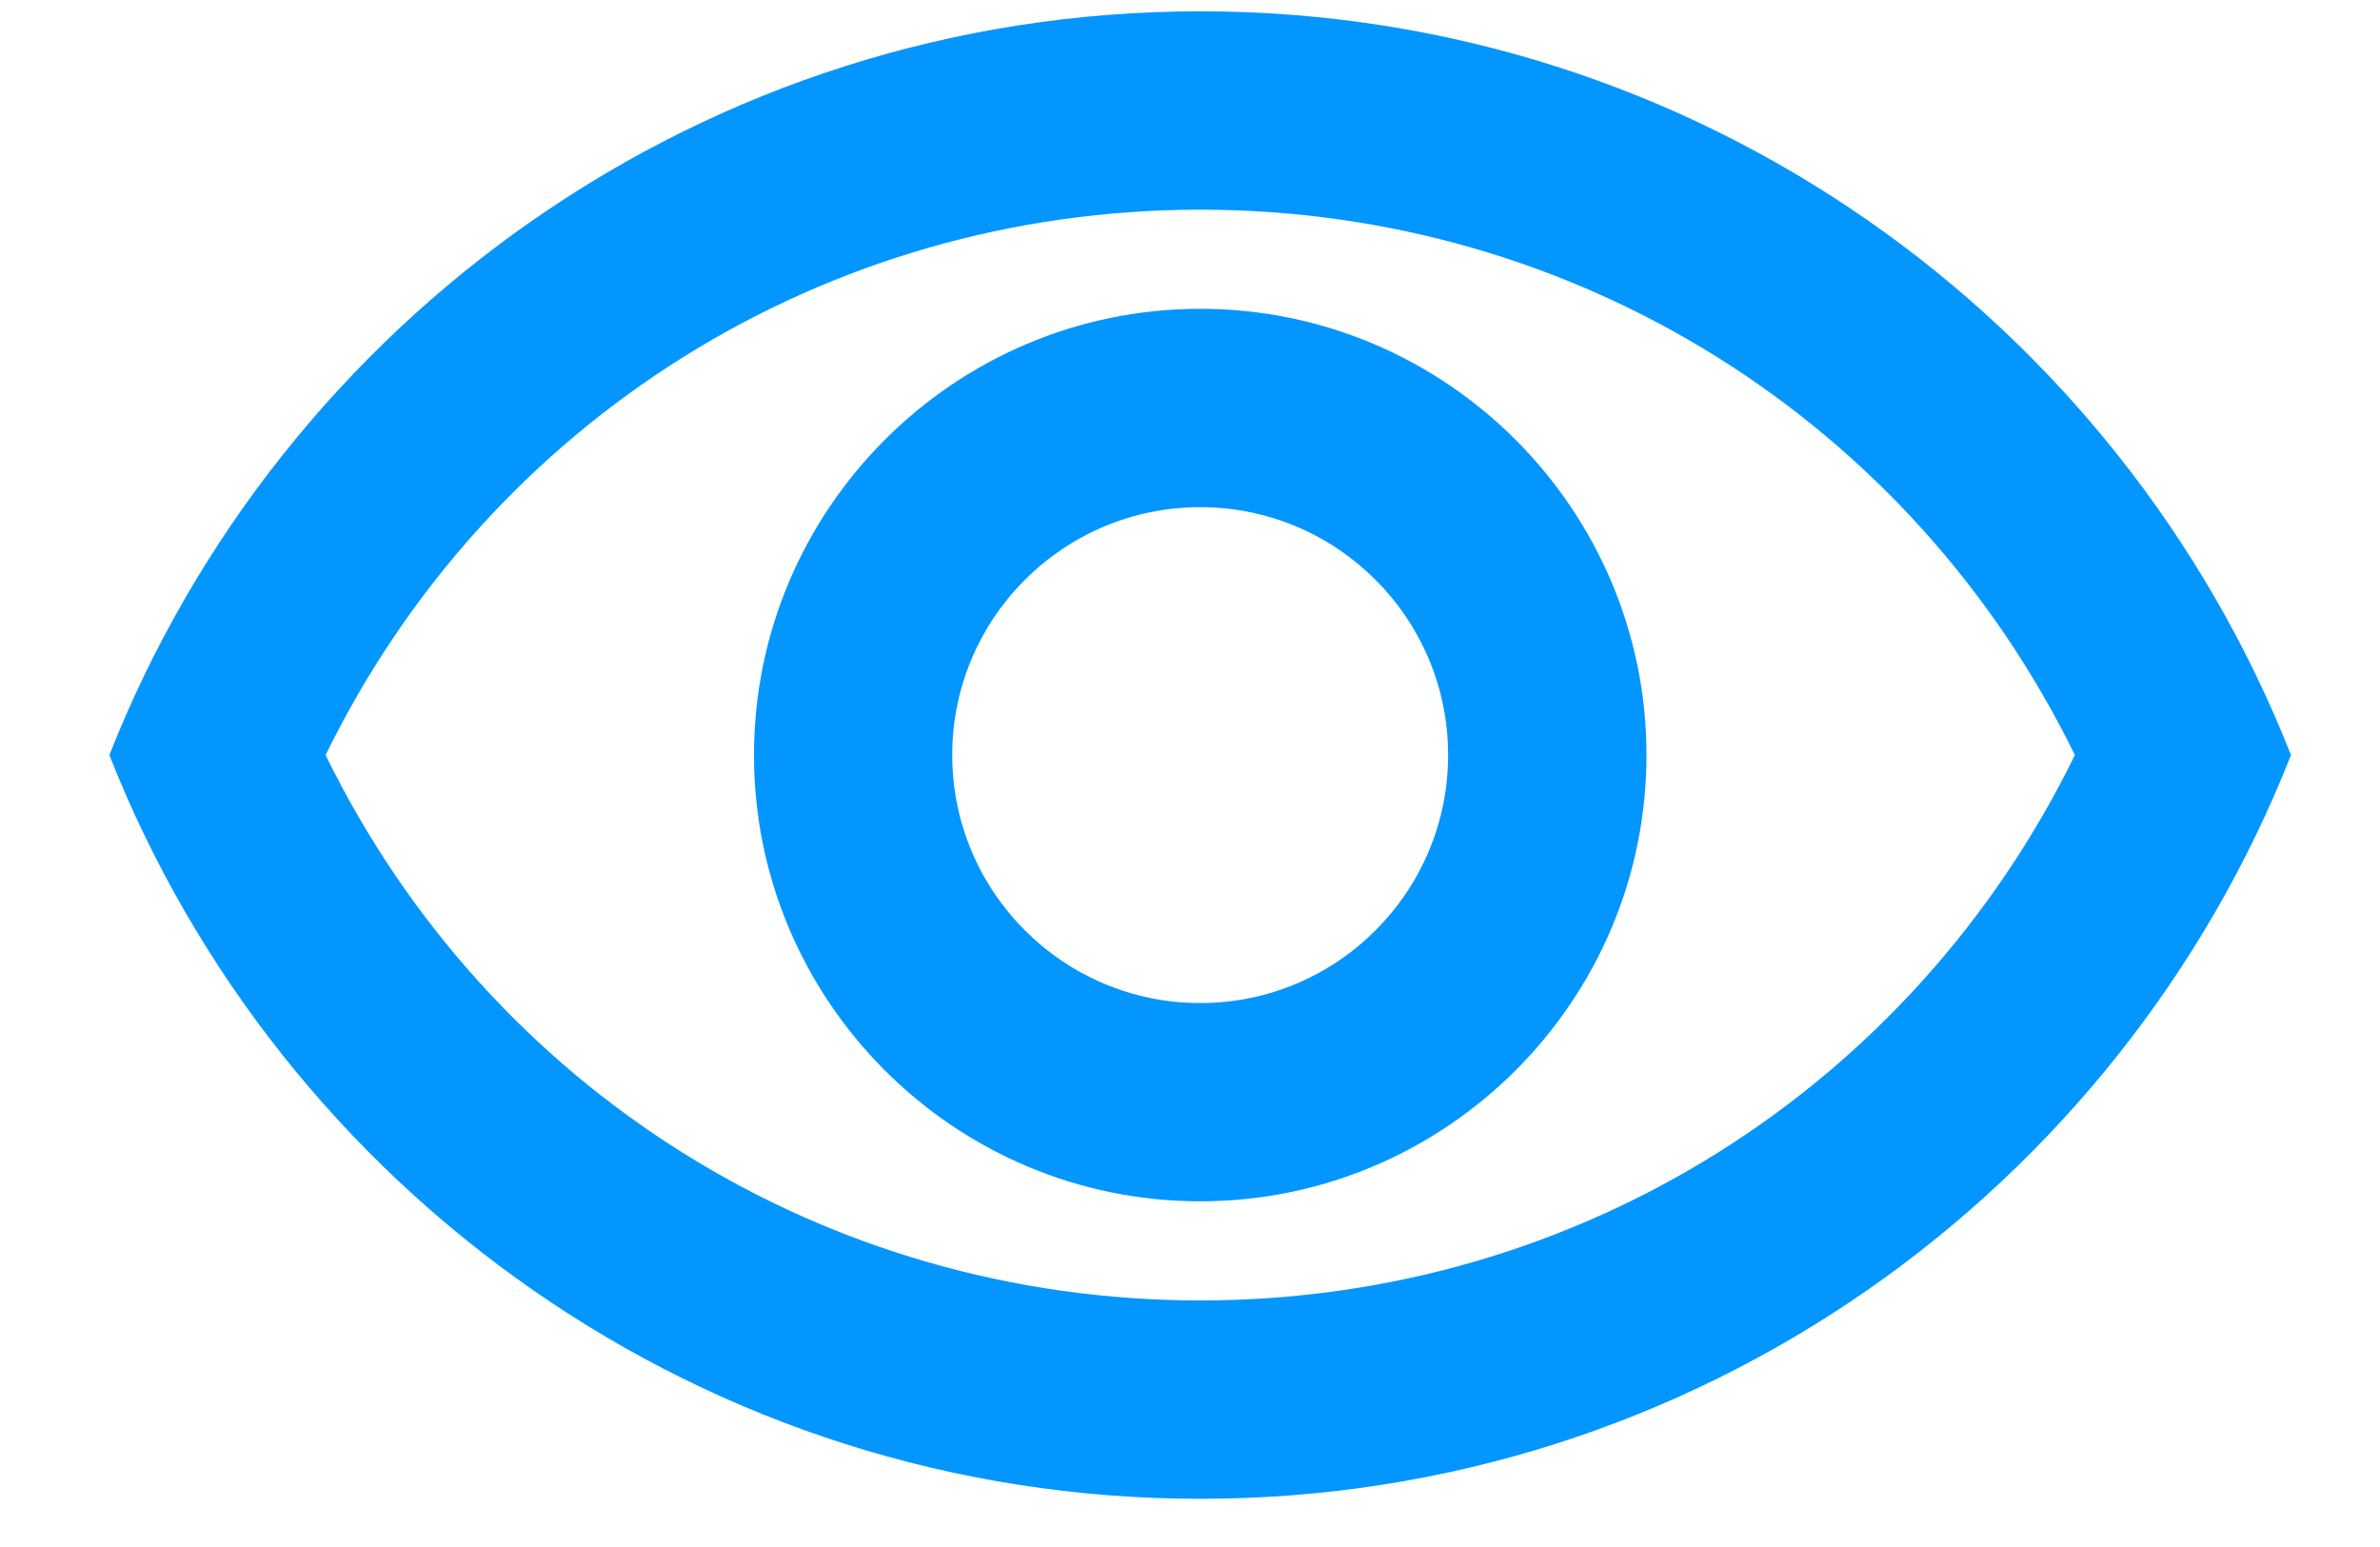 <svg width="20" height="13" viewBox="0 0 20 13" fill="none" xmlns="http://www.w3.org/2000/svg">
<path d="M10.086 1.762C13.244 1.762 16.061 3.537 17.436 6.345C16.061 9.154 13.244 10.928 10.086 10.928C6.927 10.928 4.111 9.154 2.736 6.345C4.111 3.537 6.927 1.762 10.086 1.762ZM10.086 0.095C5.919 0.095 2.361 2.687 0.919 6.345C2.361 10.004 5.919 12.595 10.086 12.595C14.252 12.595 17.811 10.004 19.252 6.345C17.811 2.687 14.252 0.095 10.086 0.095ZM10.086 4.262C11.236 4.262 12.169 5.195 12.169 6.345C12.169 7.495 11.236 8.429 10.086 8.429C8.936 8.429 8.002 7.495 8.002 6.345C8.002 5.195 8.936 4.262 10.086 4.262ZM10.086 2.595C8.019 2.595 6.336 4.279 6.336 6.345C6.336 8.412 8.019 10.095 10.086 10.095C12.152 10.095 13.836 8.412 13.836 6.345C13.836 4.279 12.152 2.595 10.086 2.595Z" fill="#0396FF"/>
</svg>
